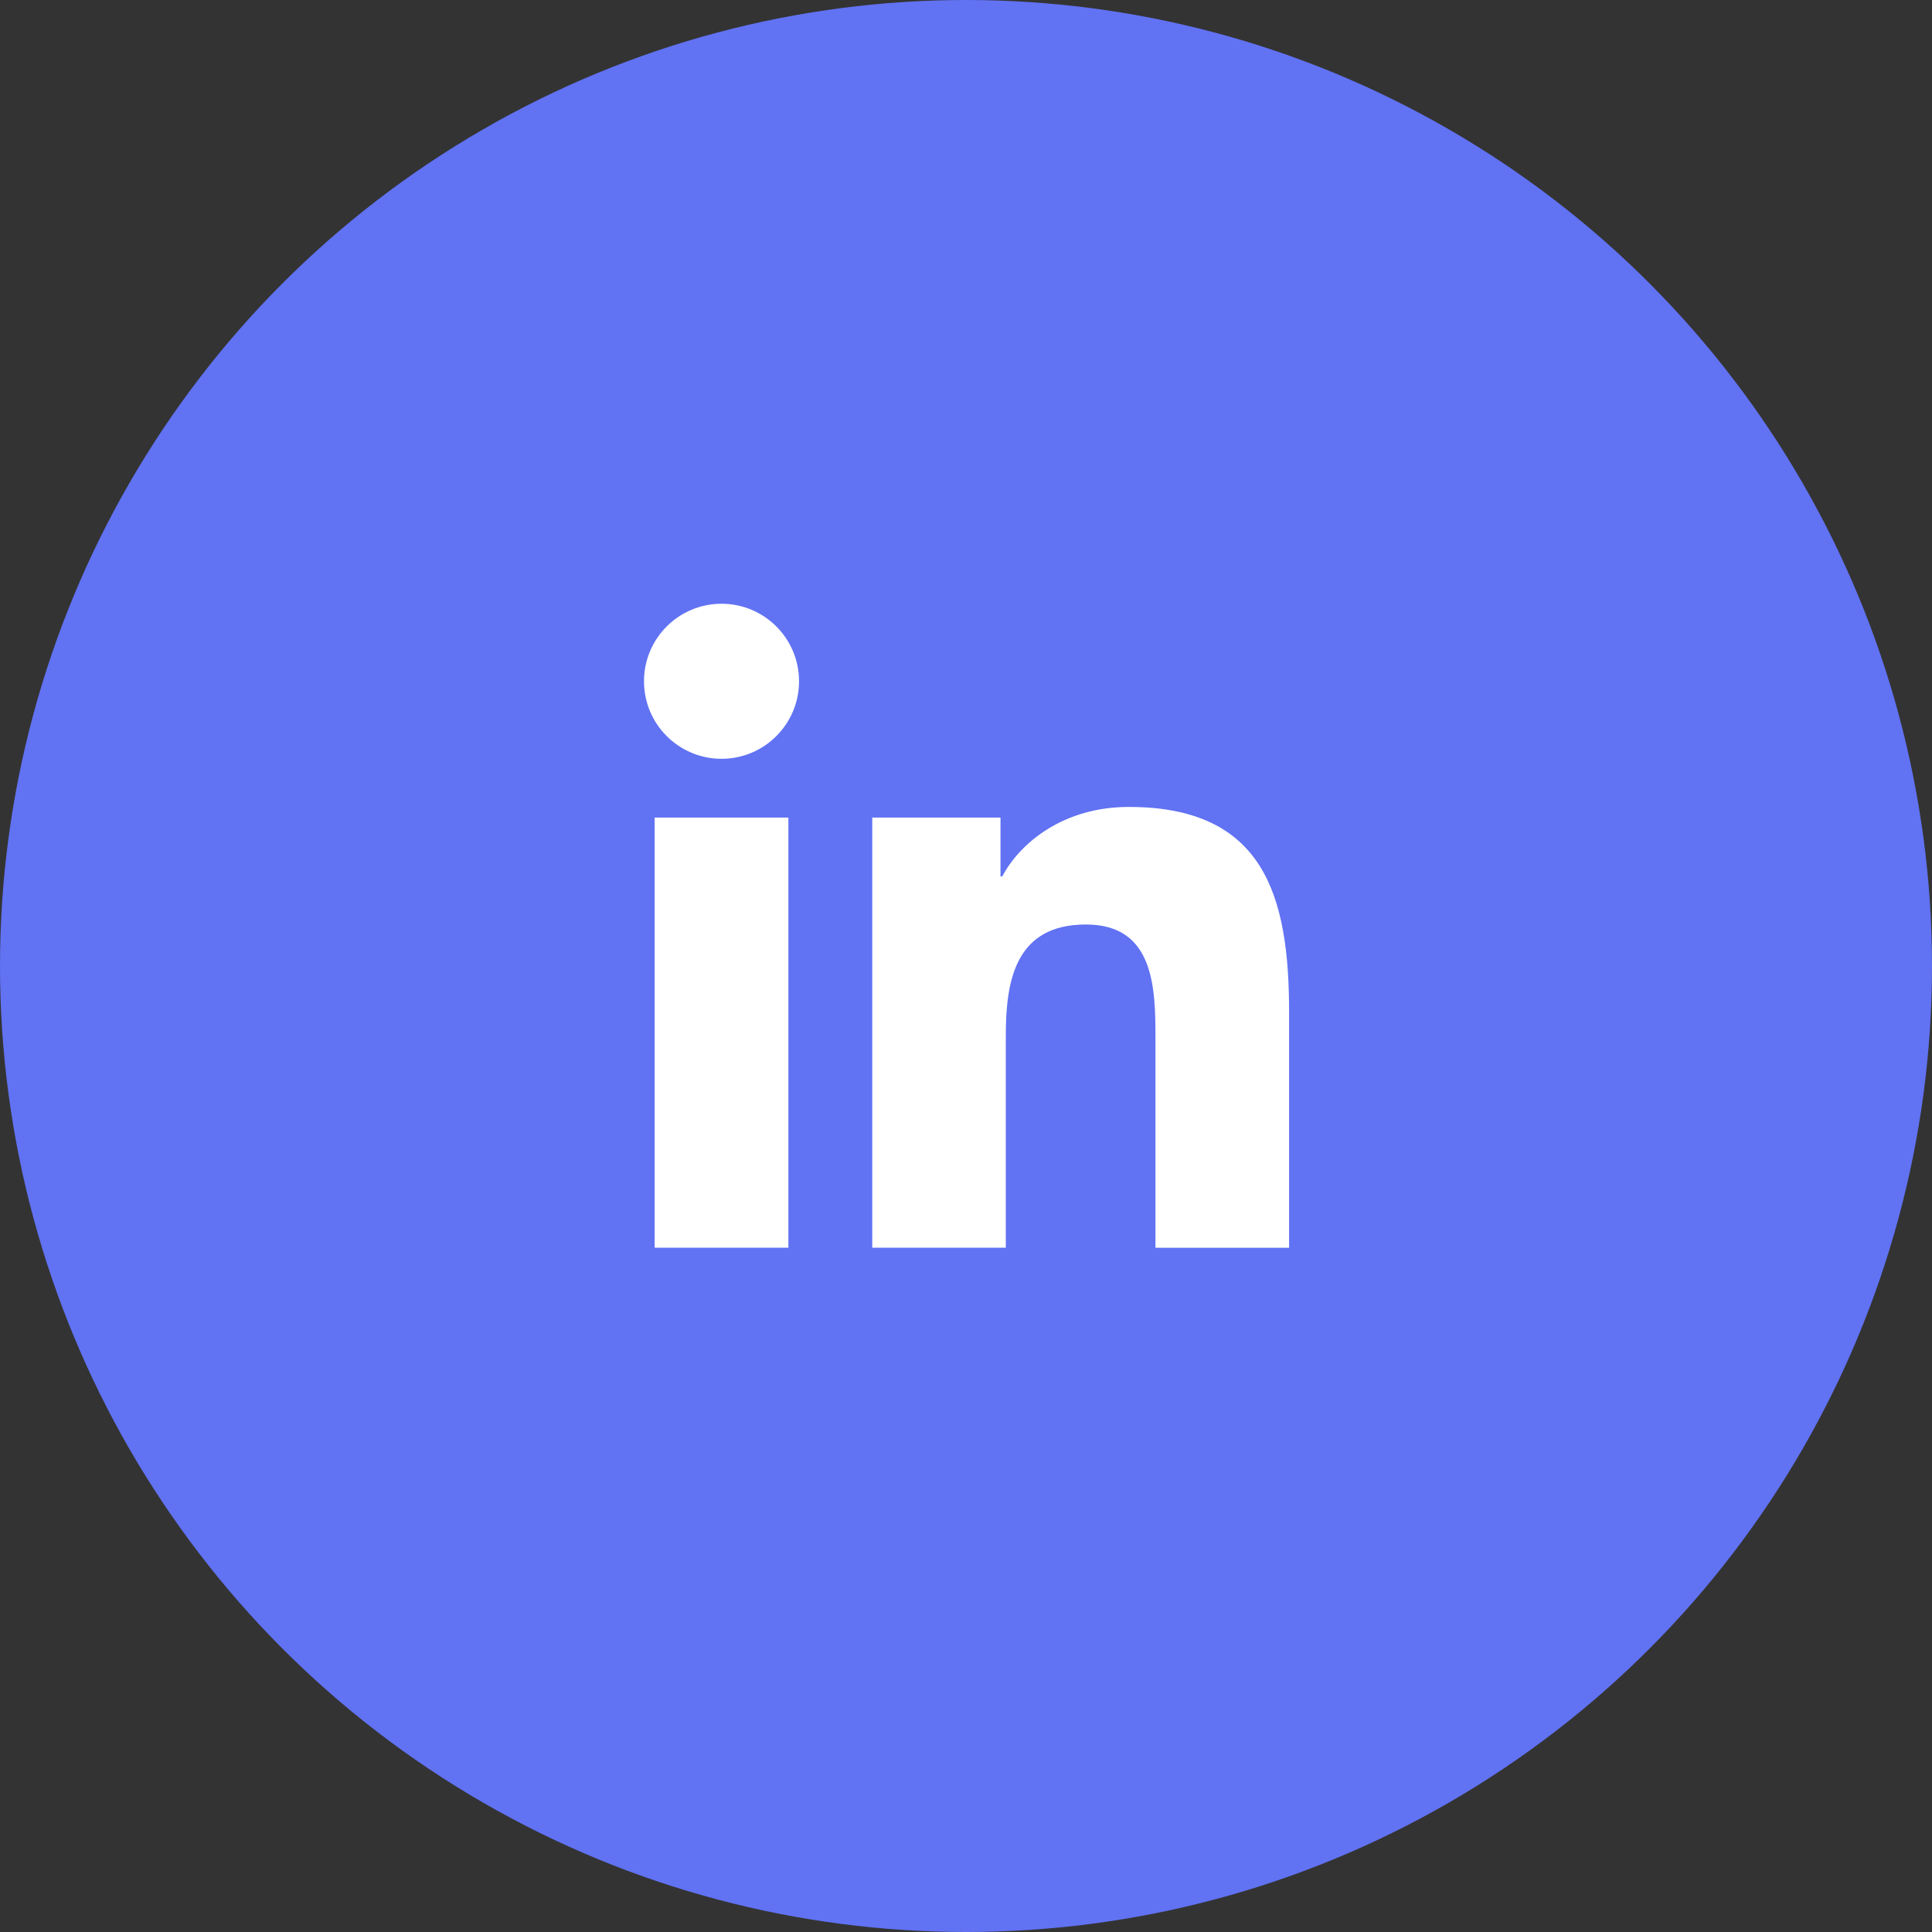 <svg width="48" height="48" viewBox="0 0 48 48" fill="none" xmlns="http://www.w3.org/2000/svg">
<rect x="0" y="0" width="48" height="48" fill="#333333" stroke="none"/>
<circle cx="24" cy="24" r="24" fill="#6172F3"/>
<path fill-rule="evenodd" clip-rule="evenodd" d="M19.852 16.926C19.852 17.99 18.99 18.852 17.926 18.852C16.862 18.852 16 17.99 16 16.926C16 15.862 16.862 15 17.926 15C18.99 15 19.852 15.862 19.852 16.926ZM21.671 30.999V20.312H24.857V21.774H24.901C25.344 20.935 26.427 20.048 28.043 20.048C31.407 20.048 32.027 22.26 32.027 25.139V31H28.707V25.802C28.707 24.564 28.686 22.969 26.981 22.969C25.252 22.969 24.989 24.32 24.989 25.714V30.999H21.671ZM19.587 20.312H16.264V30.999H19.587V20.312Z" fill="white"/>
</svg>
